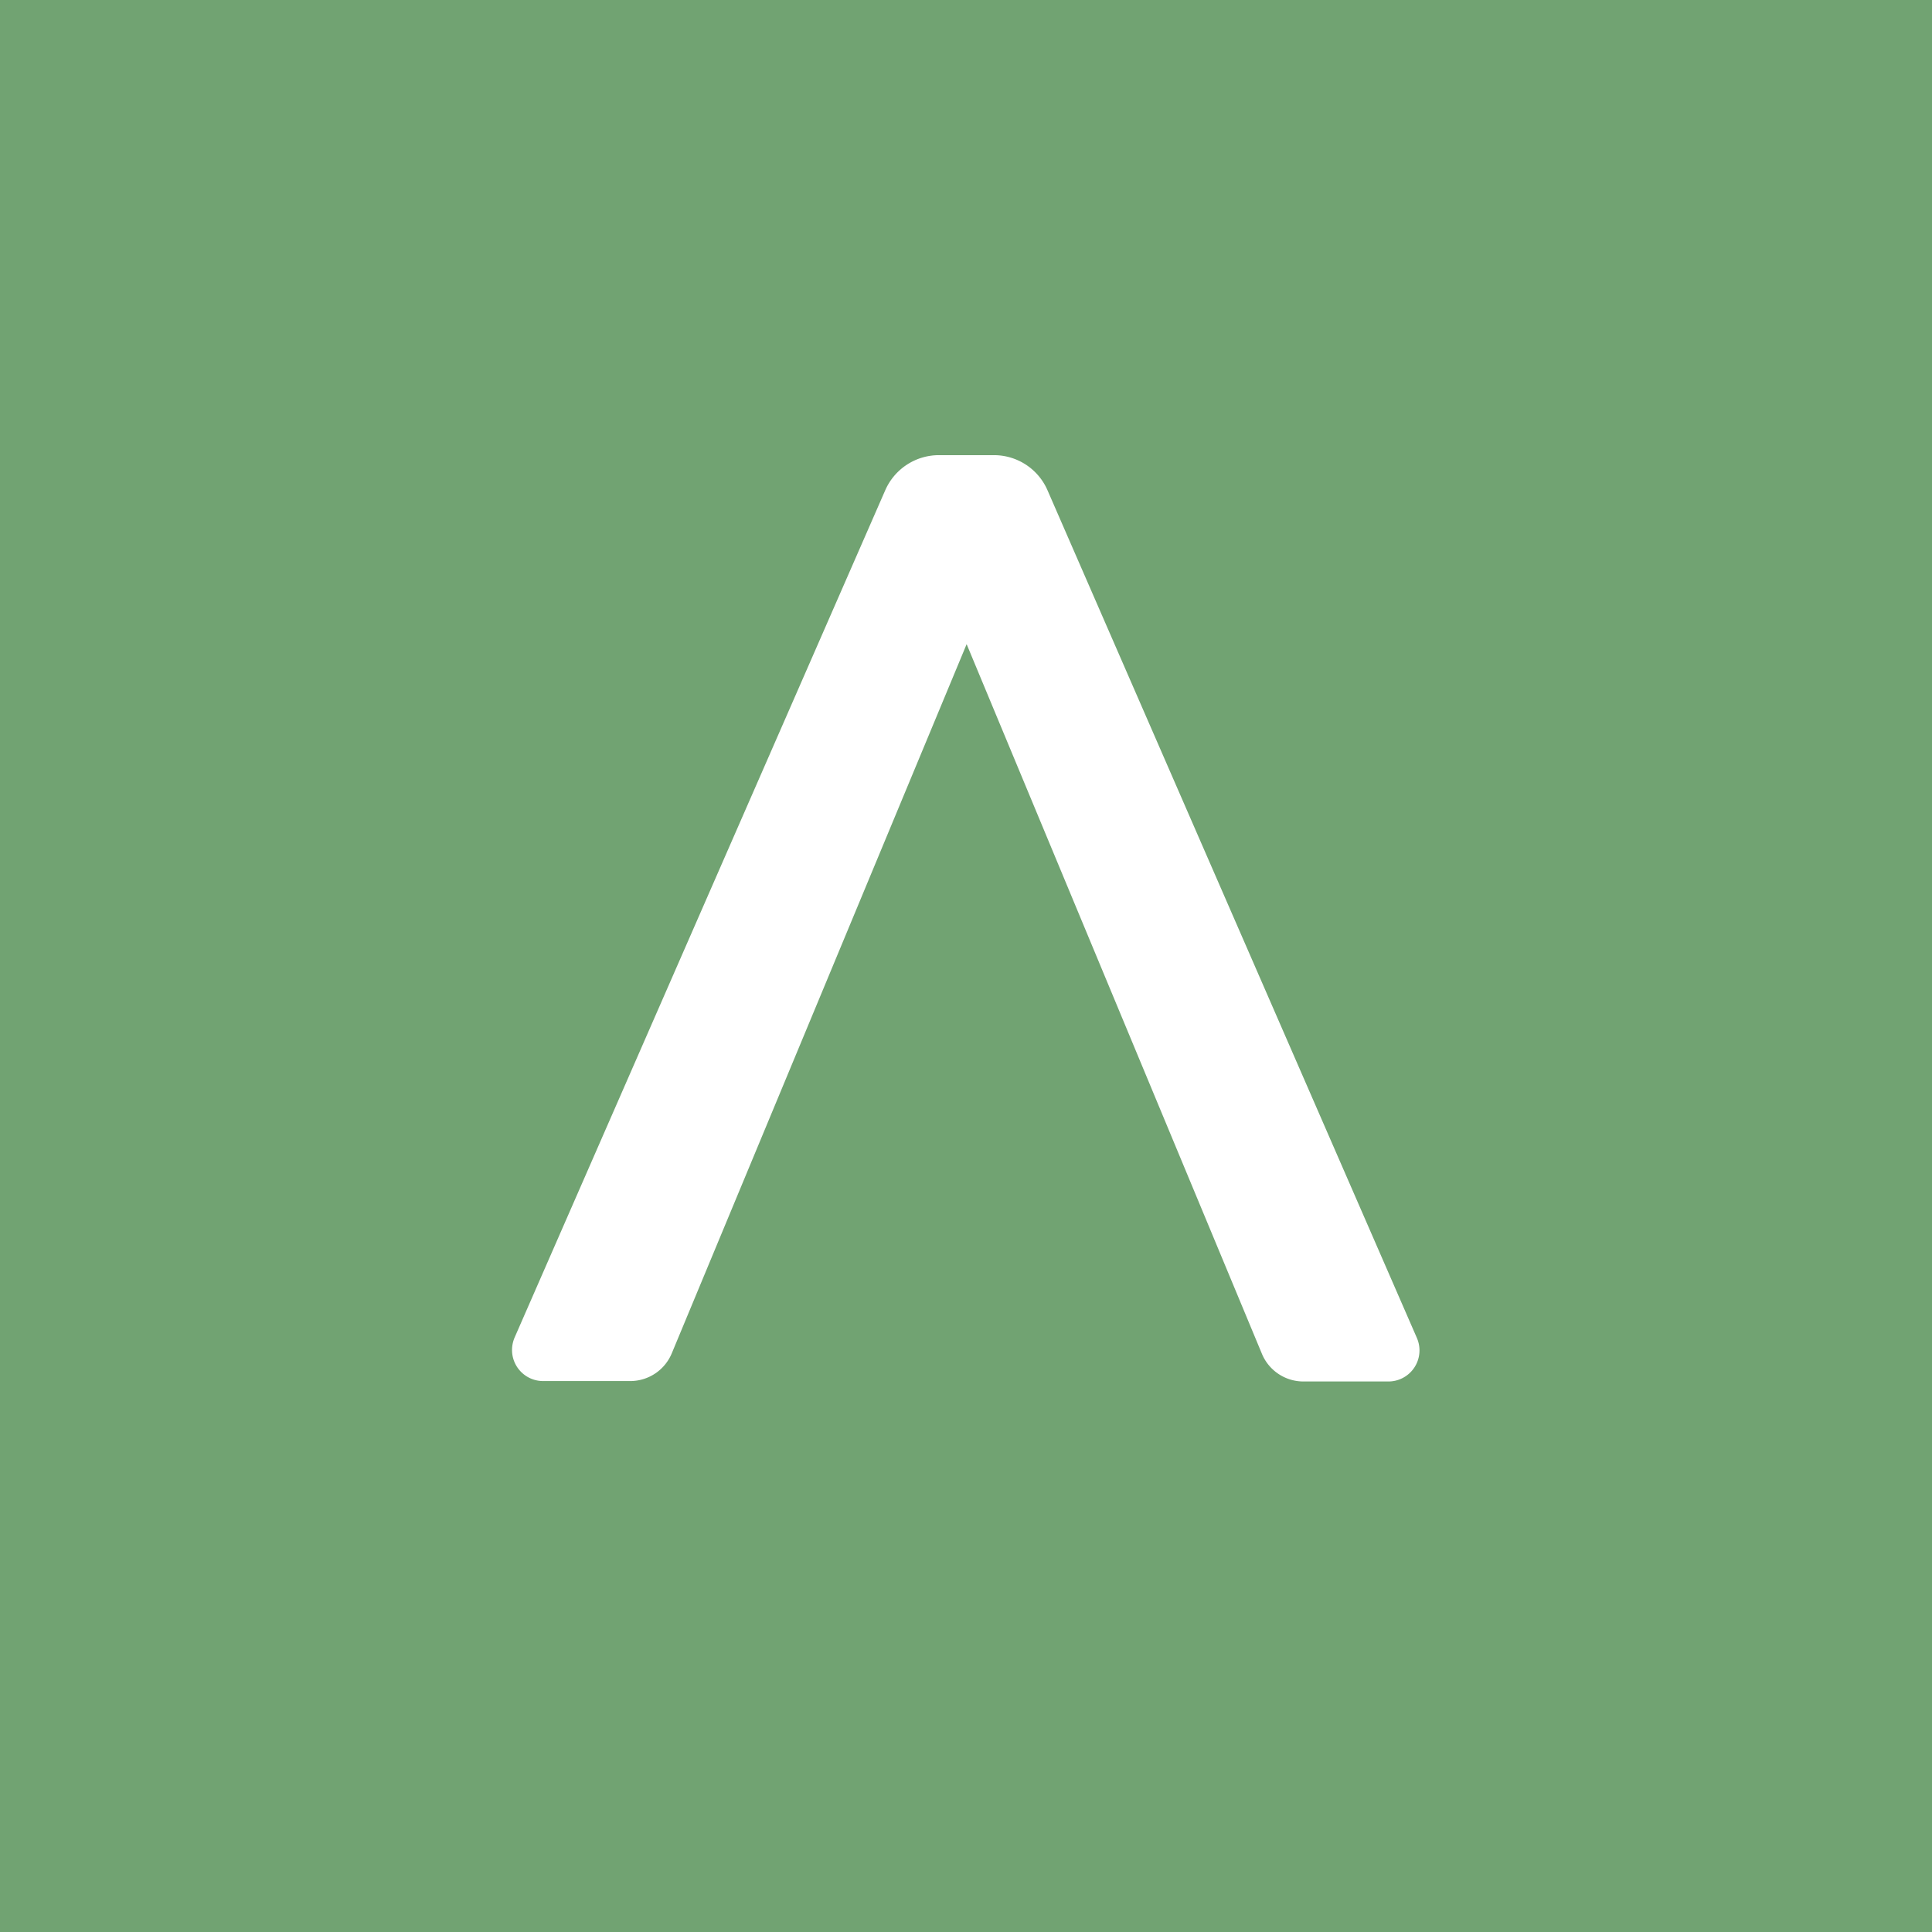 <svg xmlns="http://www.w3.org/2000/svg" width="192" height="192">
  <rect width="100%" height="100%"
    style="fill:#71a372;stroke:none;stroke-width:1;stroke-miterlimit:4;stroke-dasharray:none;fill-opacity:1" />
  <path
    d="m140.811 132.97-36.698-84.217a5.803 5.803 0 0 0-5.322-3.52h-5.487a5.821 5.821 0 0 0-5.328 3.485l-36.833 84.2a3.157 3.157 0 0 0-.258 1.25 3.087 3.087 0 0 0 3.08 3.08h8.69a4.471 4.471 0 0 0 4.108-2.764l29.3-70.468 29.34 70.51a4.46 4.46 0 0 0 4.107 2.763h8.473a3.051 3.051 0 0 0 1.232-.258 3.087 3.087 0 0 0 1.596-4.06z"
    class="cls-2" style="fill:#fff;stroke-width:.587" />
</svg>
